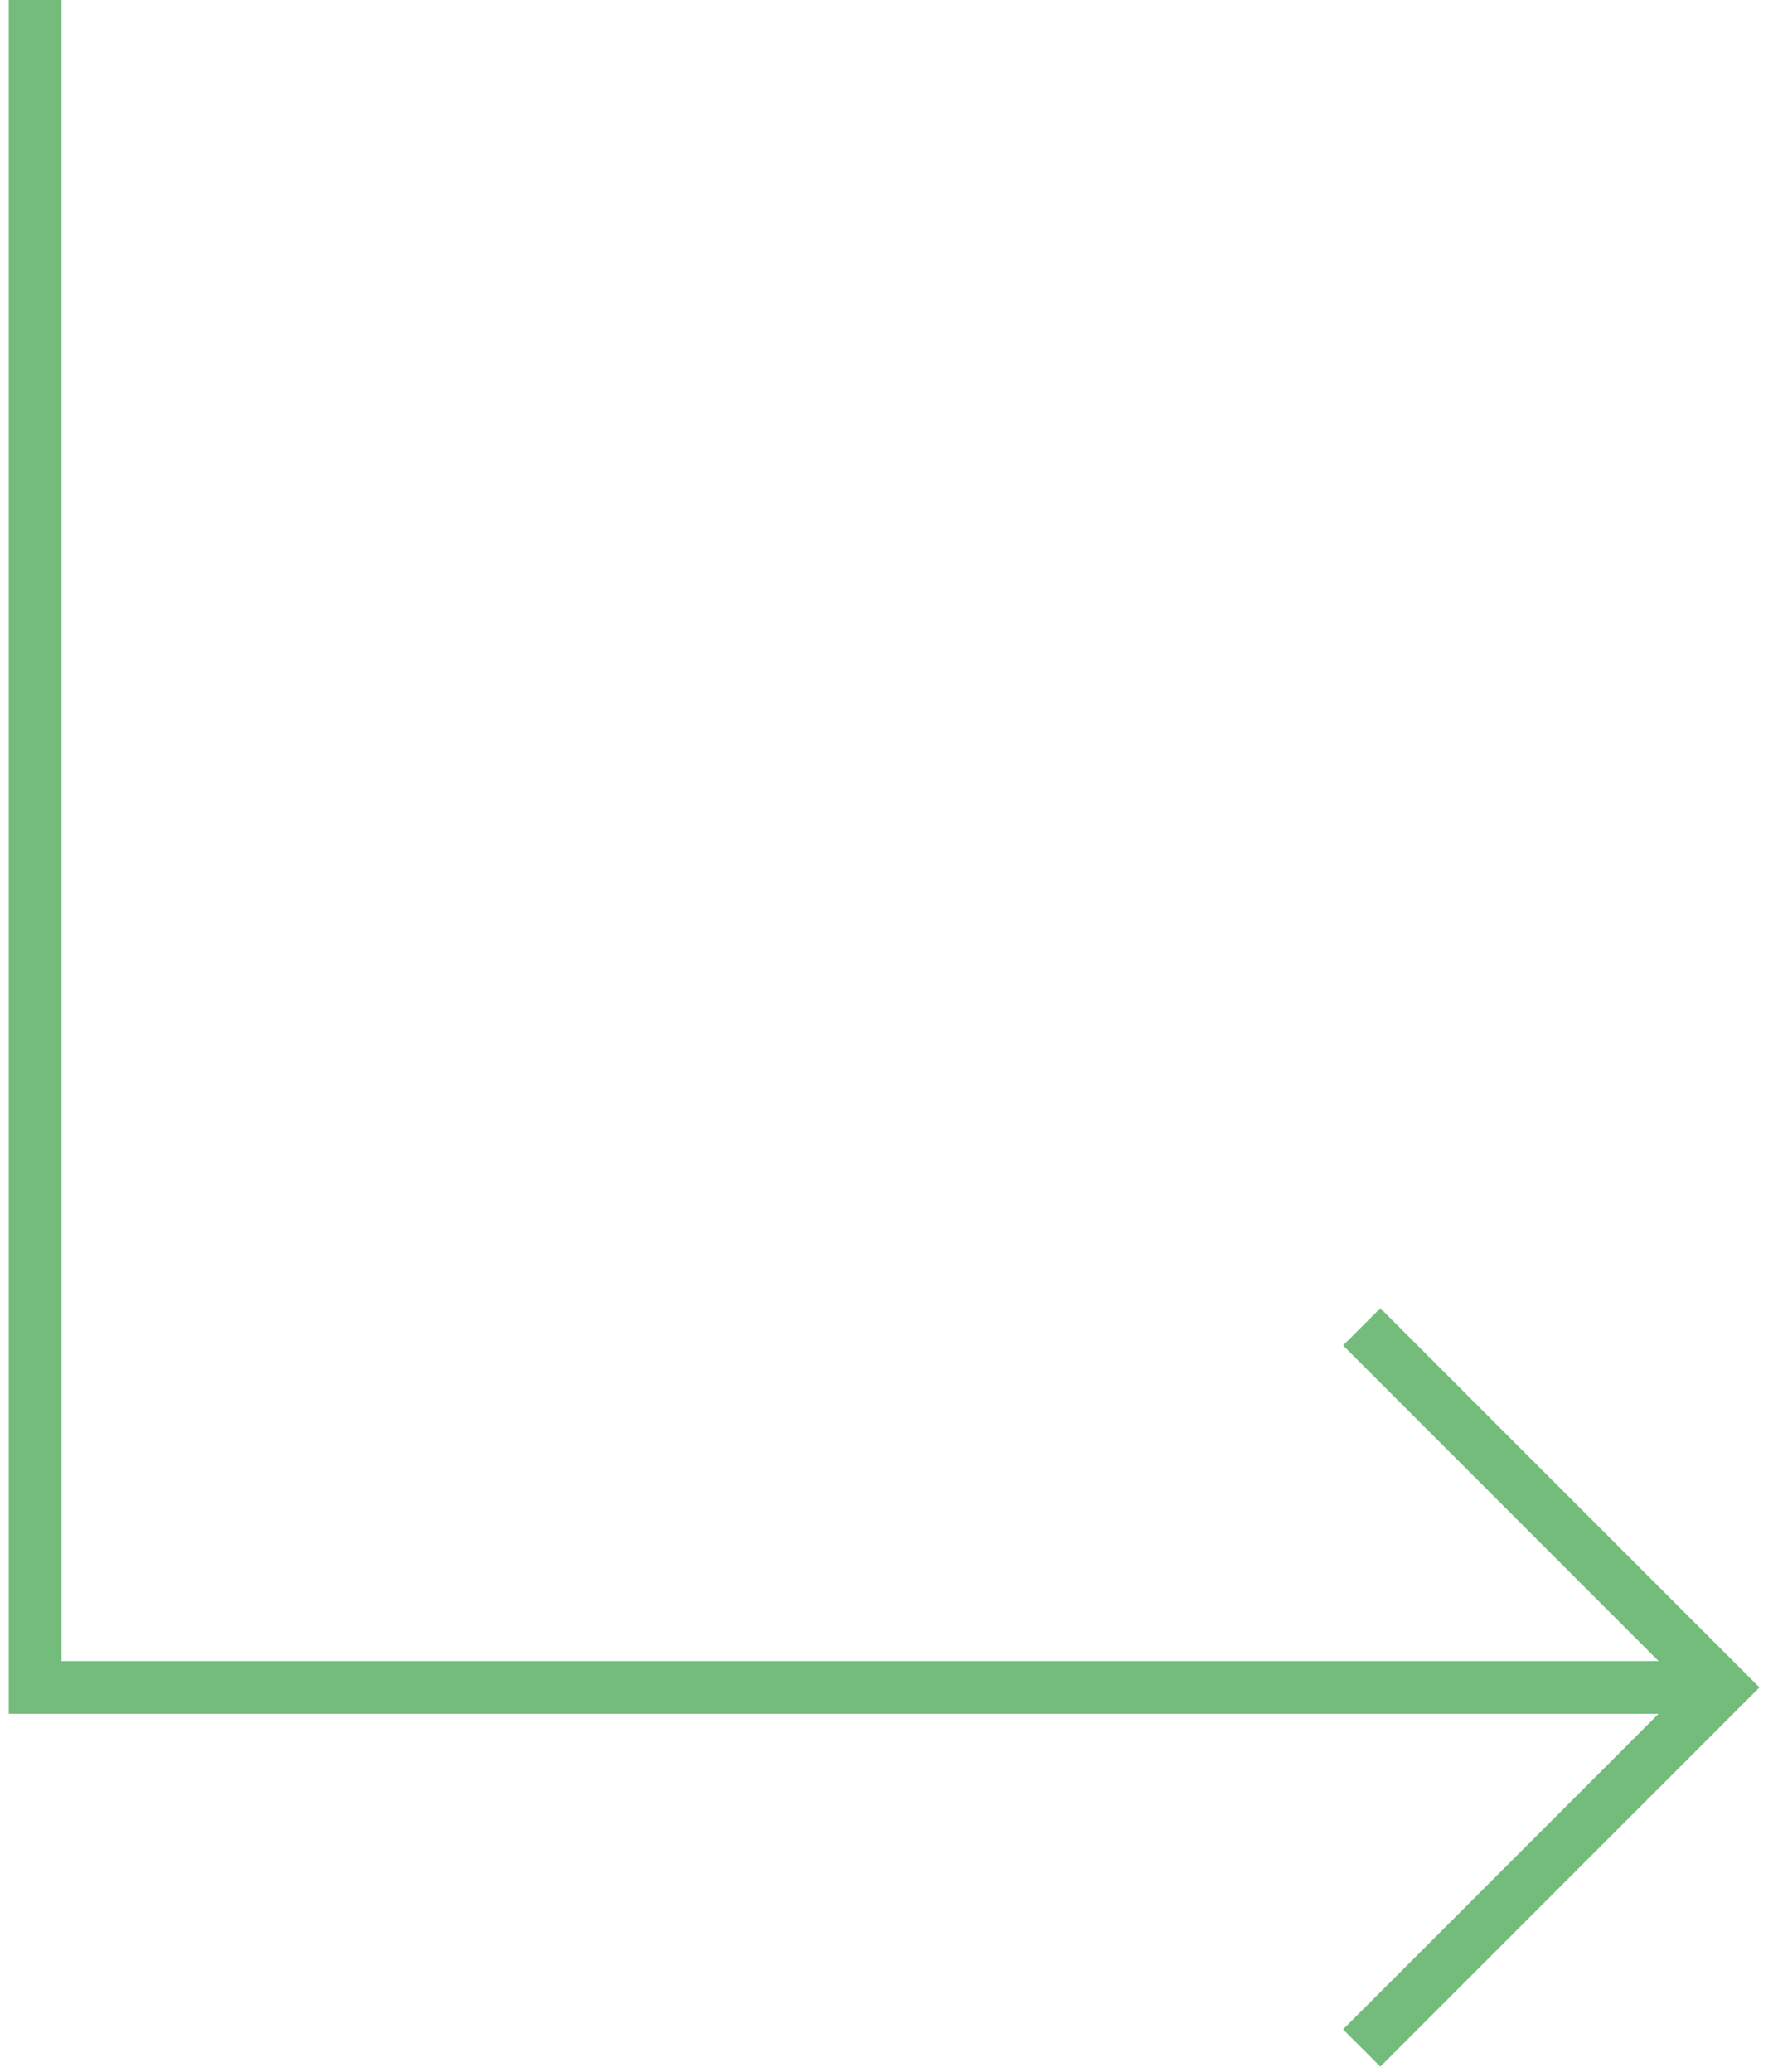 <svg width="101" height="118" viewBox="0 0 101 118" fill="none" xmlns="http://www.w3.org/2000/svg">
    <path d="M98.105 96.105H2V0" stroke="#73BC7B" stroke-width="3" stroke-miterlimit="10"/>
    <path d="M77.57 116.64L98.105 96.105L77.57 75.57" stroke="#73BC7B" stroke-width="3" stroke-miterlimit="10"/>
</svg>

